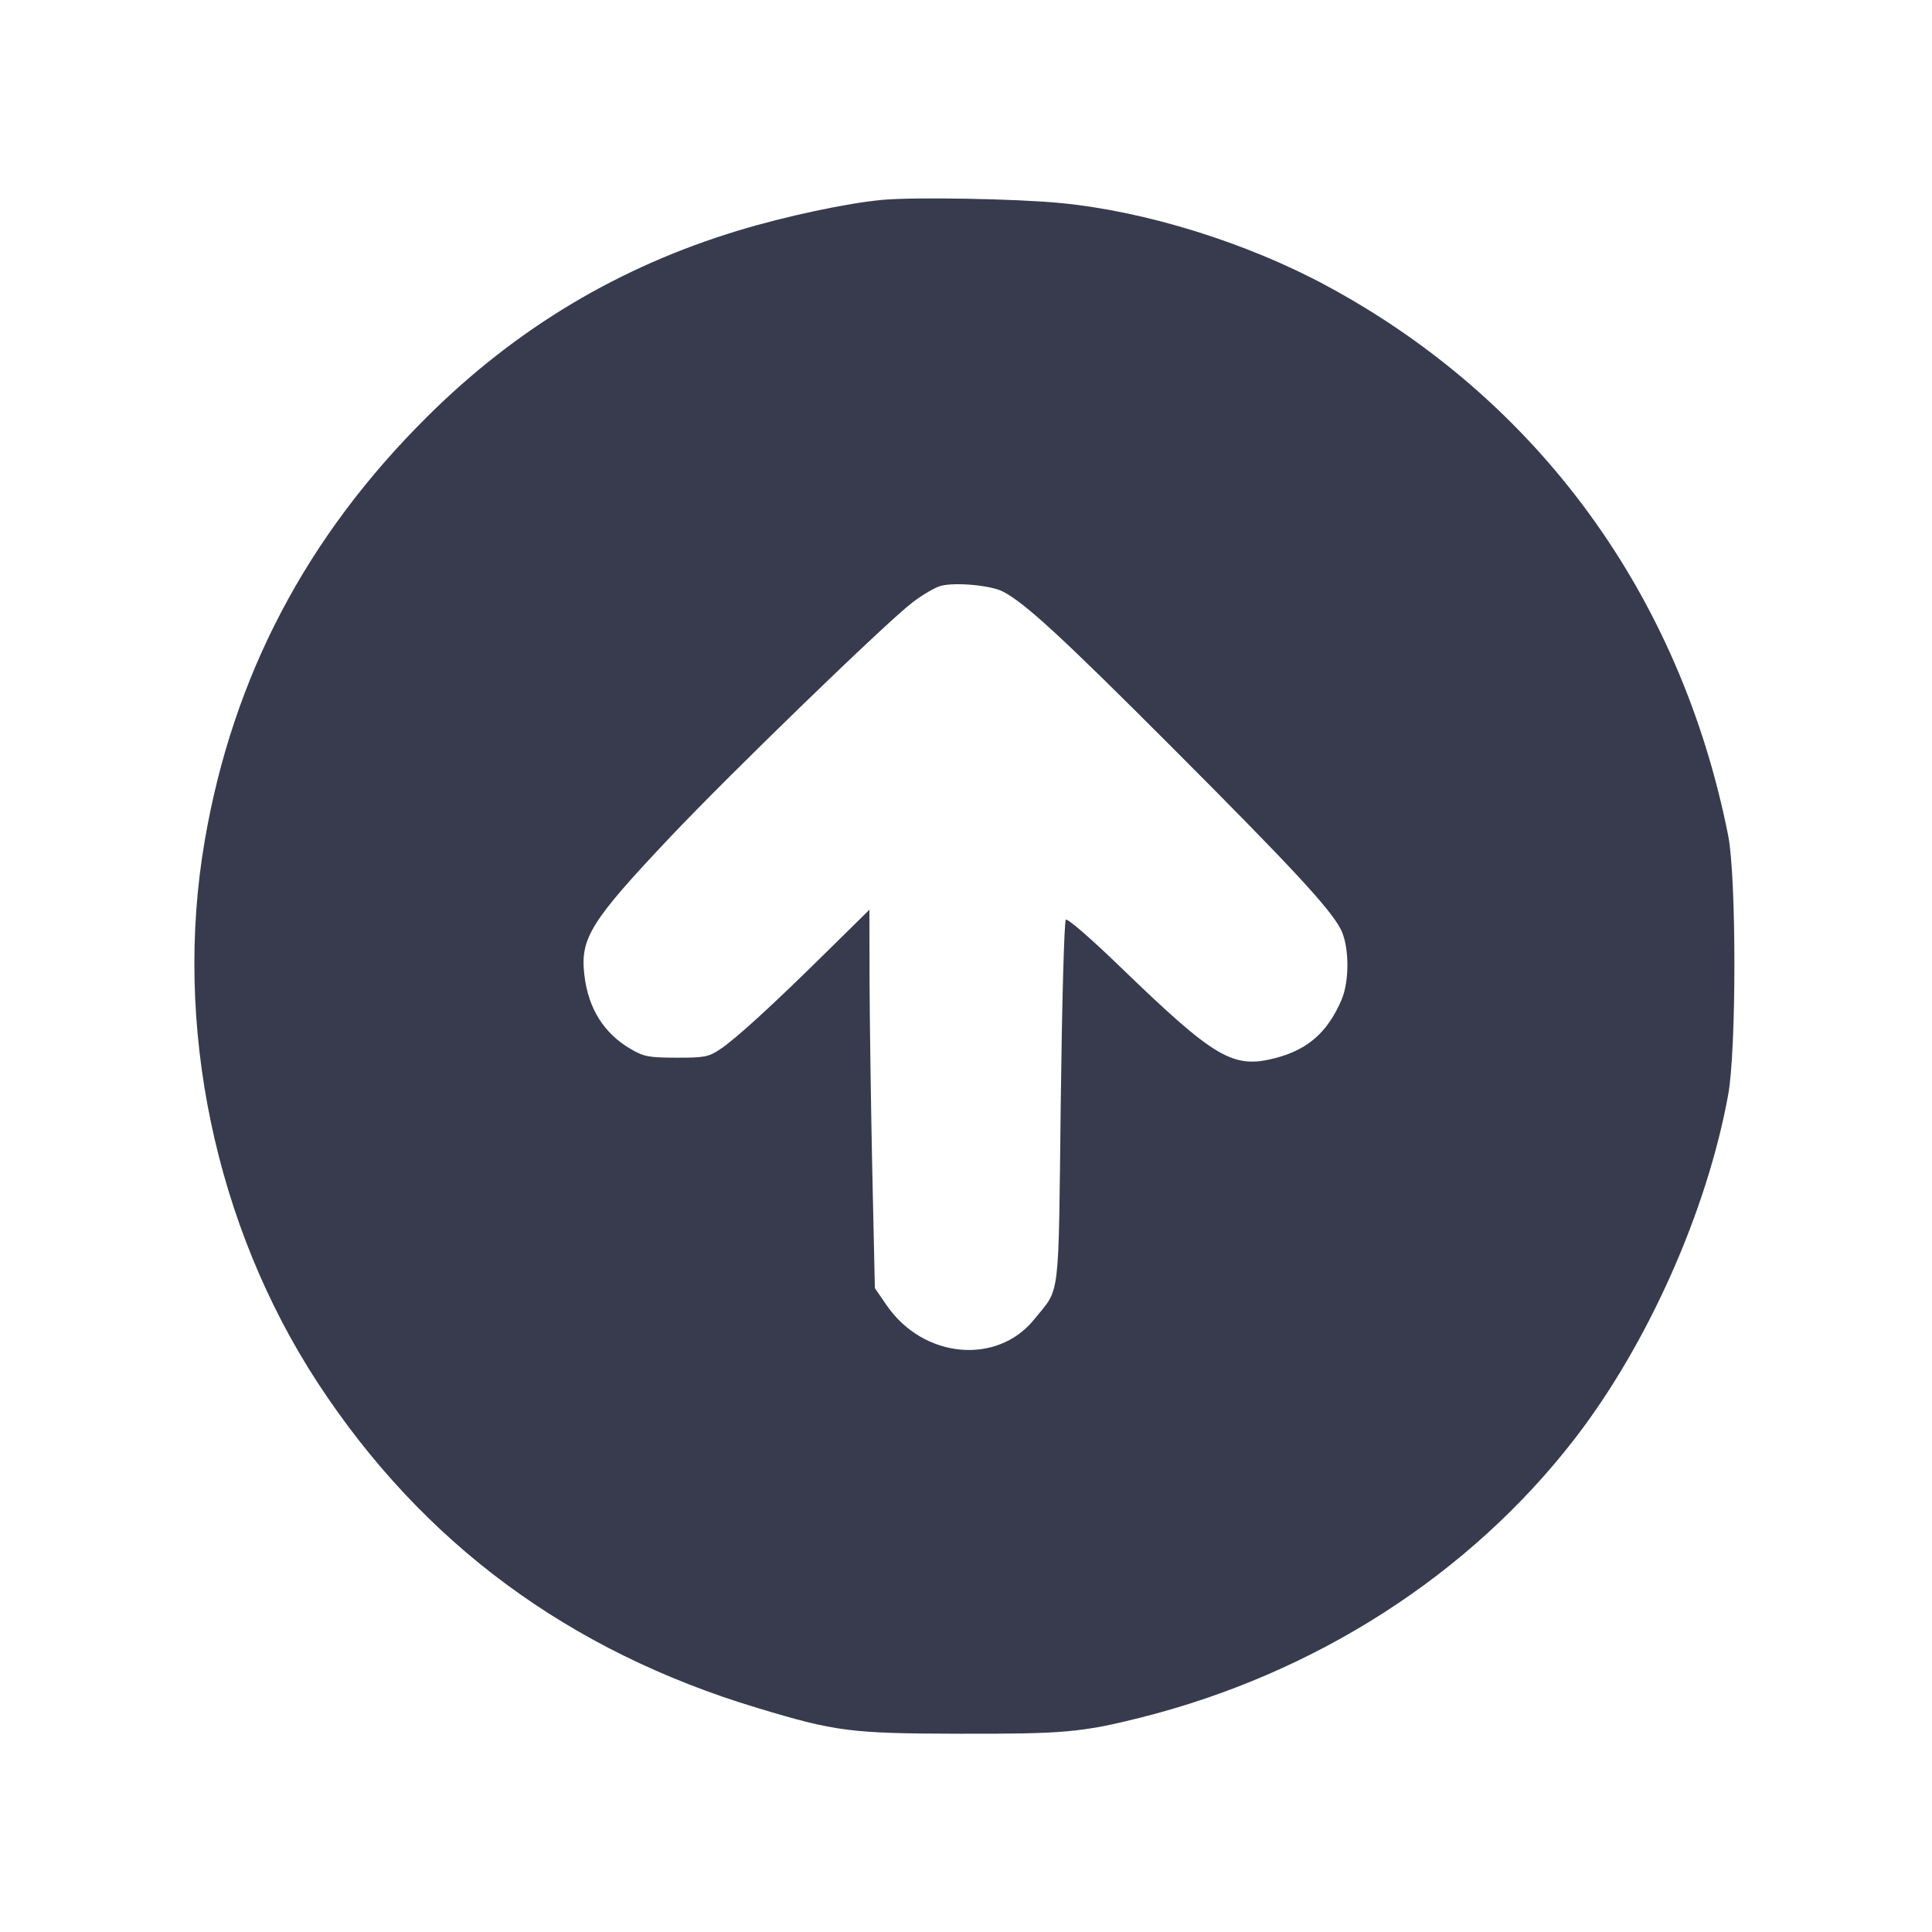 <svg width="24" height="24" viewBox="0 0 24 24" fill="none" xmlns="http://www.w3.org/2000/svg"><path d="M10.960 2.483 C 10.529 2.522,9.753 2.687,9.175 2.863 C 7.694 3.311,6.417 4.074,5.312 5.171 C 3.805 6.665,2.893 8.403,2.543 10.445 C 2.150 12.732,2.671 15.225,3.947 17.178 C 5.248 19.167,7.063 20.510,9.409 21.217 C 10.384 21.511,10.564 21.534,11.920 21.537 C 13.206 21.540,13.437 21.520,14.160 21.339 C 16.336 20.794,18.255 19.563,19.560 17.875 C 20.466 16.703,21.204 15.049,21.468 13.600 C 21.571 13.039,21.571 10.898,21.468 10.380 C 20.876 7.391,19.104 4.964,16.480 3.550 C 15.484 3.013,14.237 2.625,13.173 2.522 C 12.619 2.469,11.364 2.446,10.960 2.483 M12.455 7.347 C 12.726 7.484,13.190 7.912,14.553 9.277 C 16.050 10.777,16.513 11.276,16.653 11.539 C 16.761 11.743,16.767 12.182,16.665 12.420 C 16.493 12.821,16.250 13.036,15.850 13.142 C 15.317 13.282,15.099 13.154,13.906 12.001 C 13.545 11.652,13.259 11.405,13.240 11.425 C 13.220 11.444,13.192 12.468,13.177 13.700 C 13.147 16.206,13.174 15.985,12.848 16.389 C 12.386 16.962,11.470 16.876,11.016 16.217 L 10.868 16.002 10.836 14.551 C 10.819 13.753,10.804 12.695,10.802 12.201 L 10.800 11.301 10.270 11.823 C 9.586 12.498,9.139 12.906,8.943 13.036 C 8.801 13.130,8.749 13.140,8.402 13.139 C 8.058 13.138,7.999 13.127,7.833 13.030 C 7.501 12.835,7.310 12.531,7.260 12.118 C 7.204 11.657,7.333 11.449,8.327 10.397 C 9.080 9.601,10.998 7.743,11.333 7.485 C 11.458 7.389,11.619 7.295,11.690 7.277 C 11.871 7.231,12.305 7.271,12.455 7.347 " fill="#373B4D" stroke="none" fill-rule="evenodd"></path></svg>